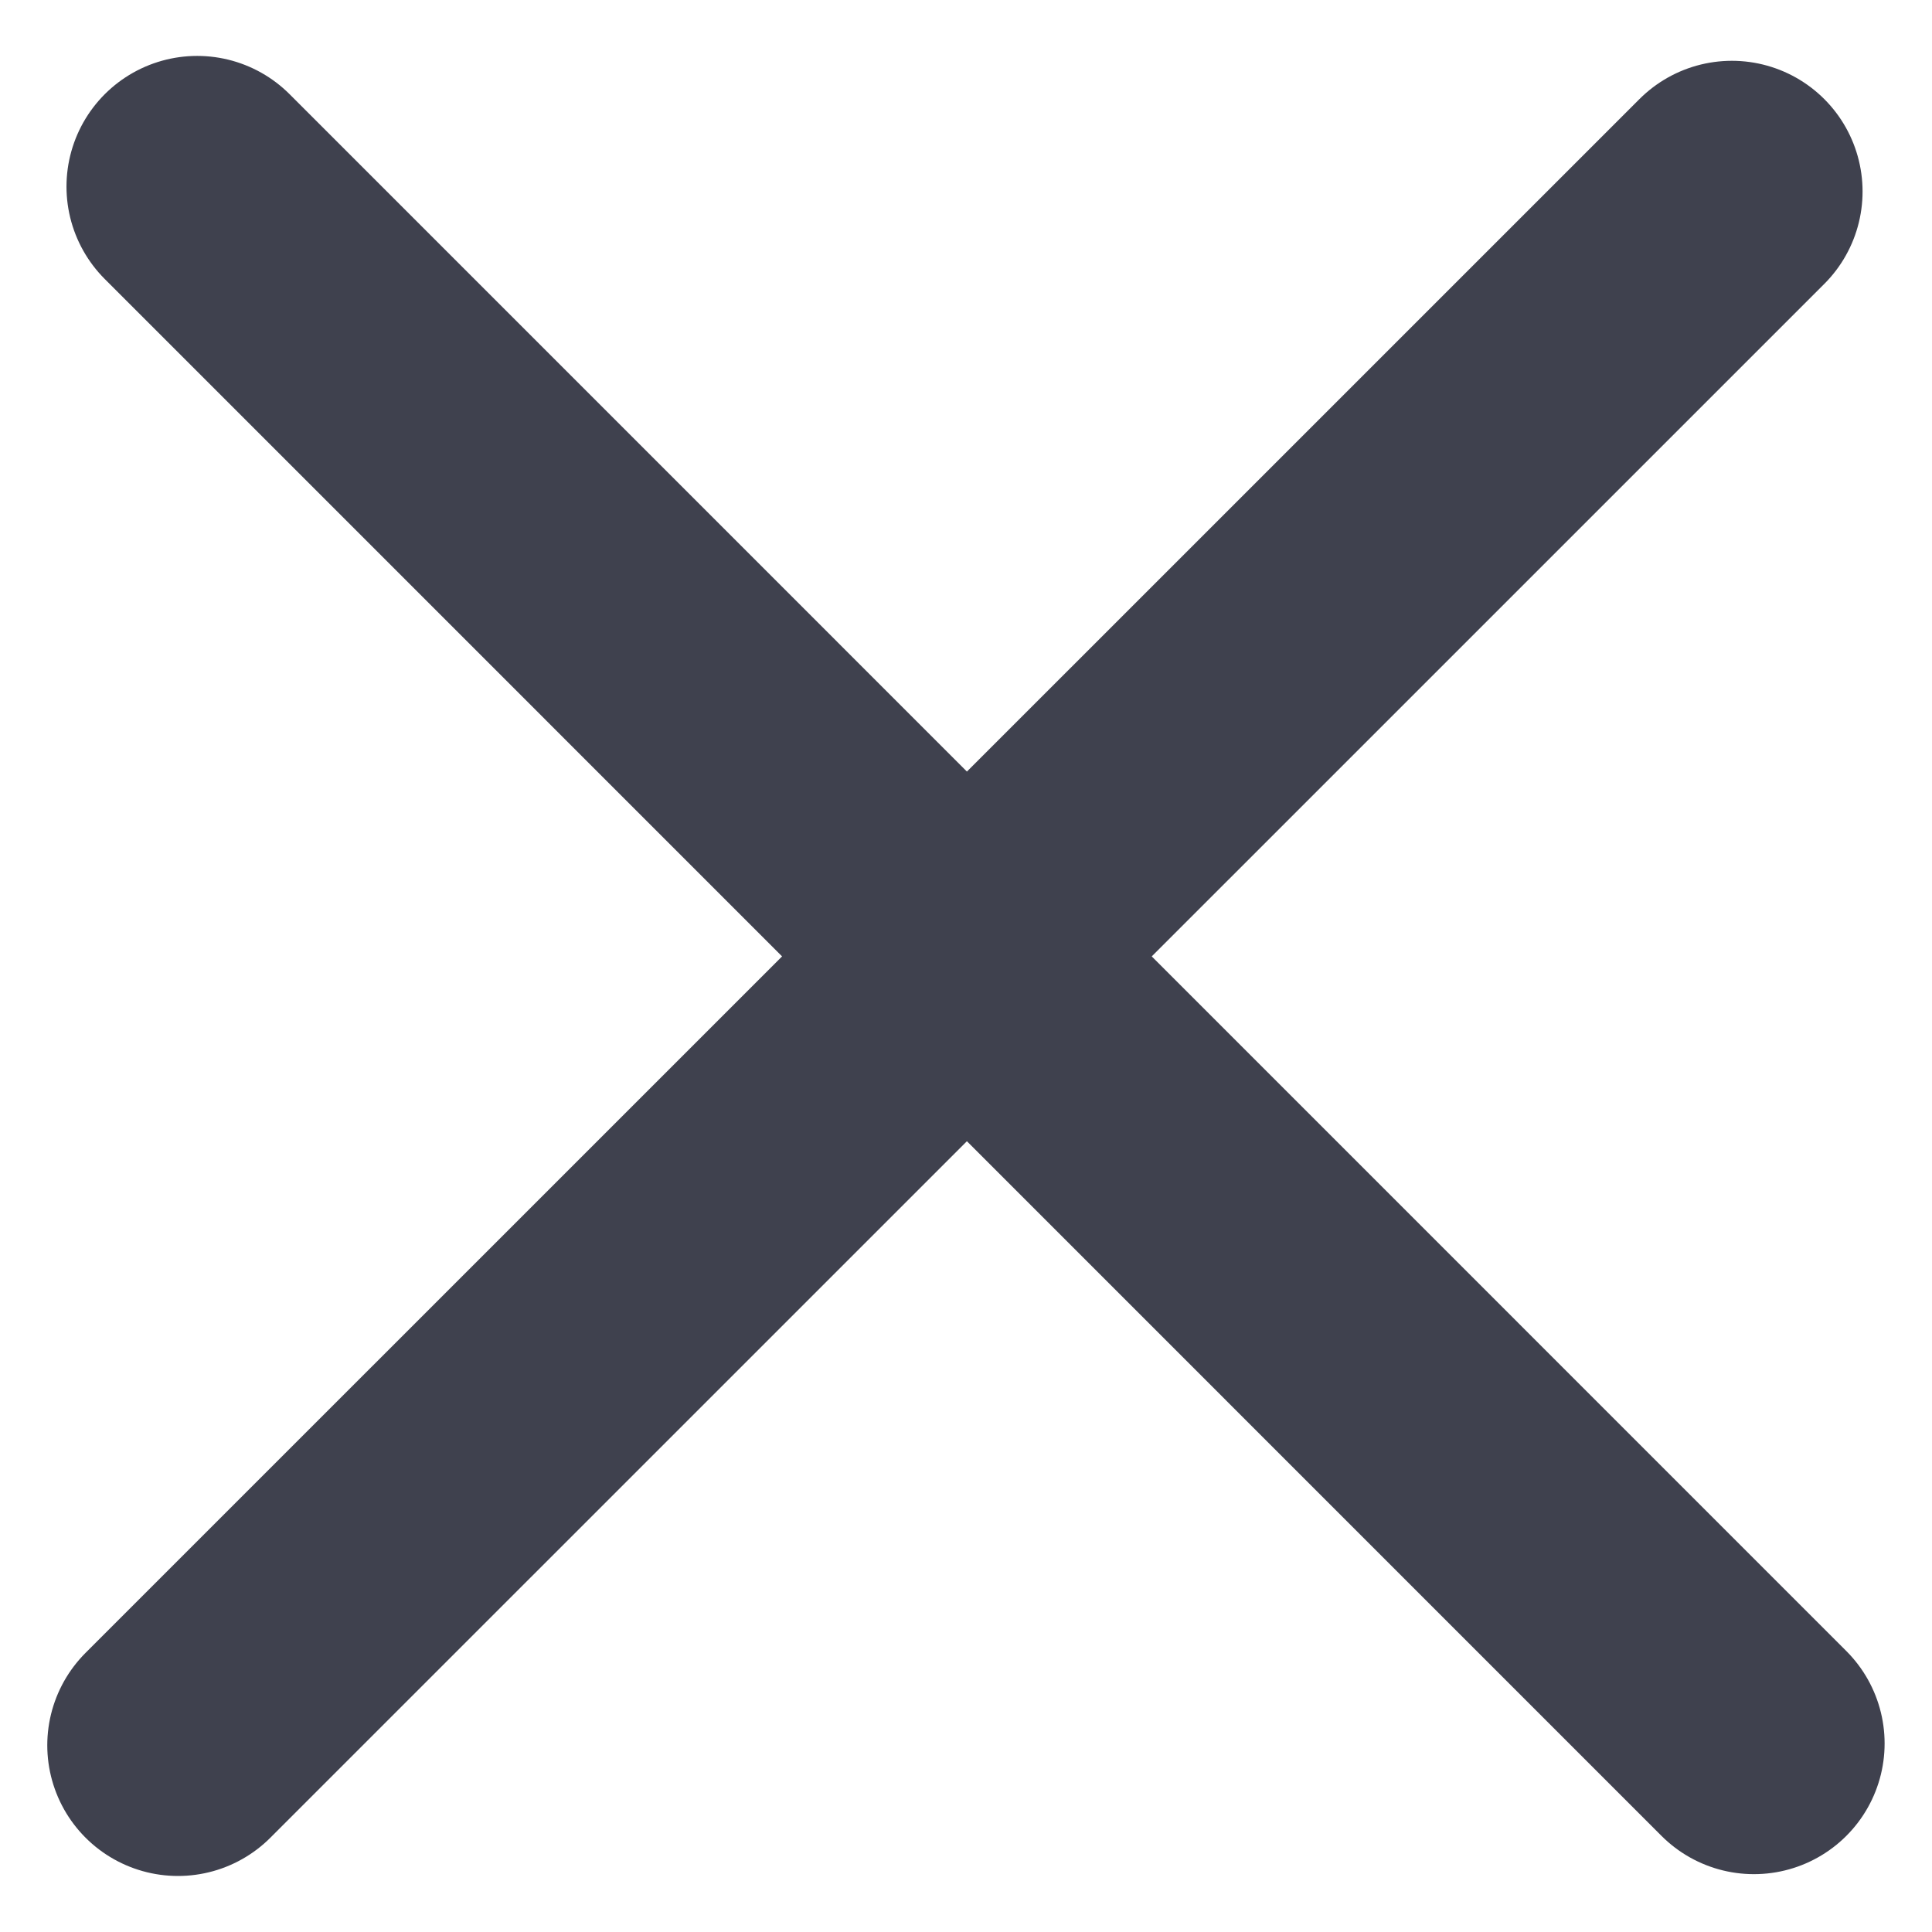 <svg width="17" height="17" viewBox="0 0 17 17" fill="none" xmlns="http://www.w3.org/2000/svg">
<path d="M1.566 15.357L15.239 1.685M1.735 1.642C1.735 1.642 10.281 10.188 15.433 15.341L1.735 1.642Z" stroke="#3F414E" stroke-width="2.3" stroke-linecap="round" stroke-linejoin="round"/>
</svg>
